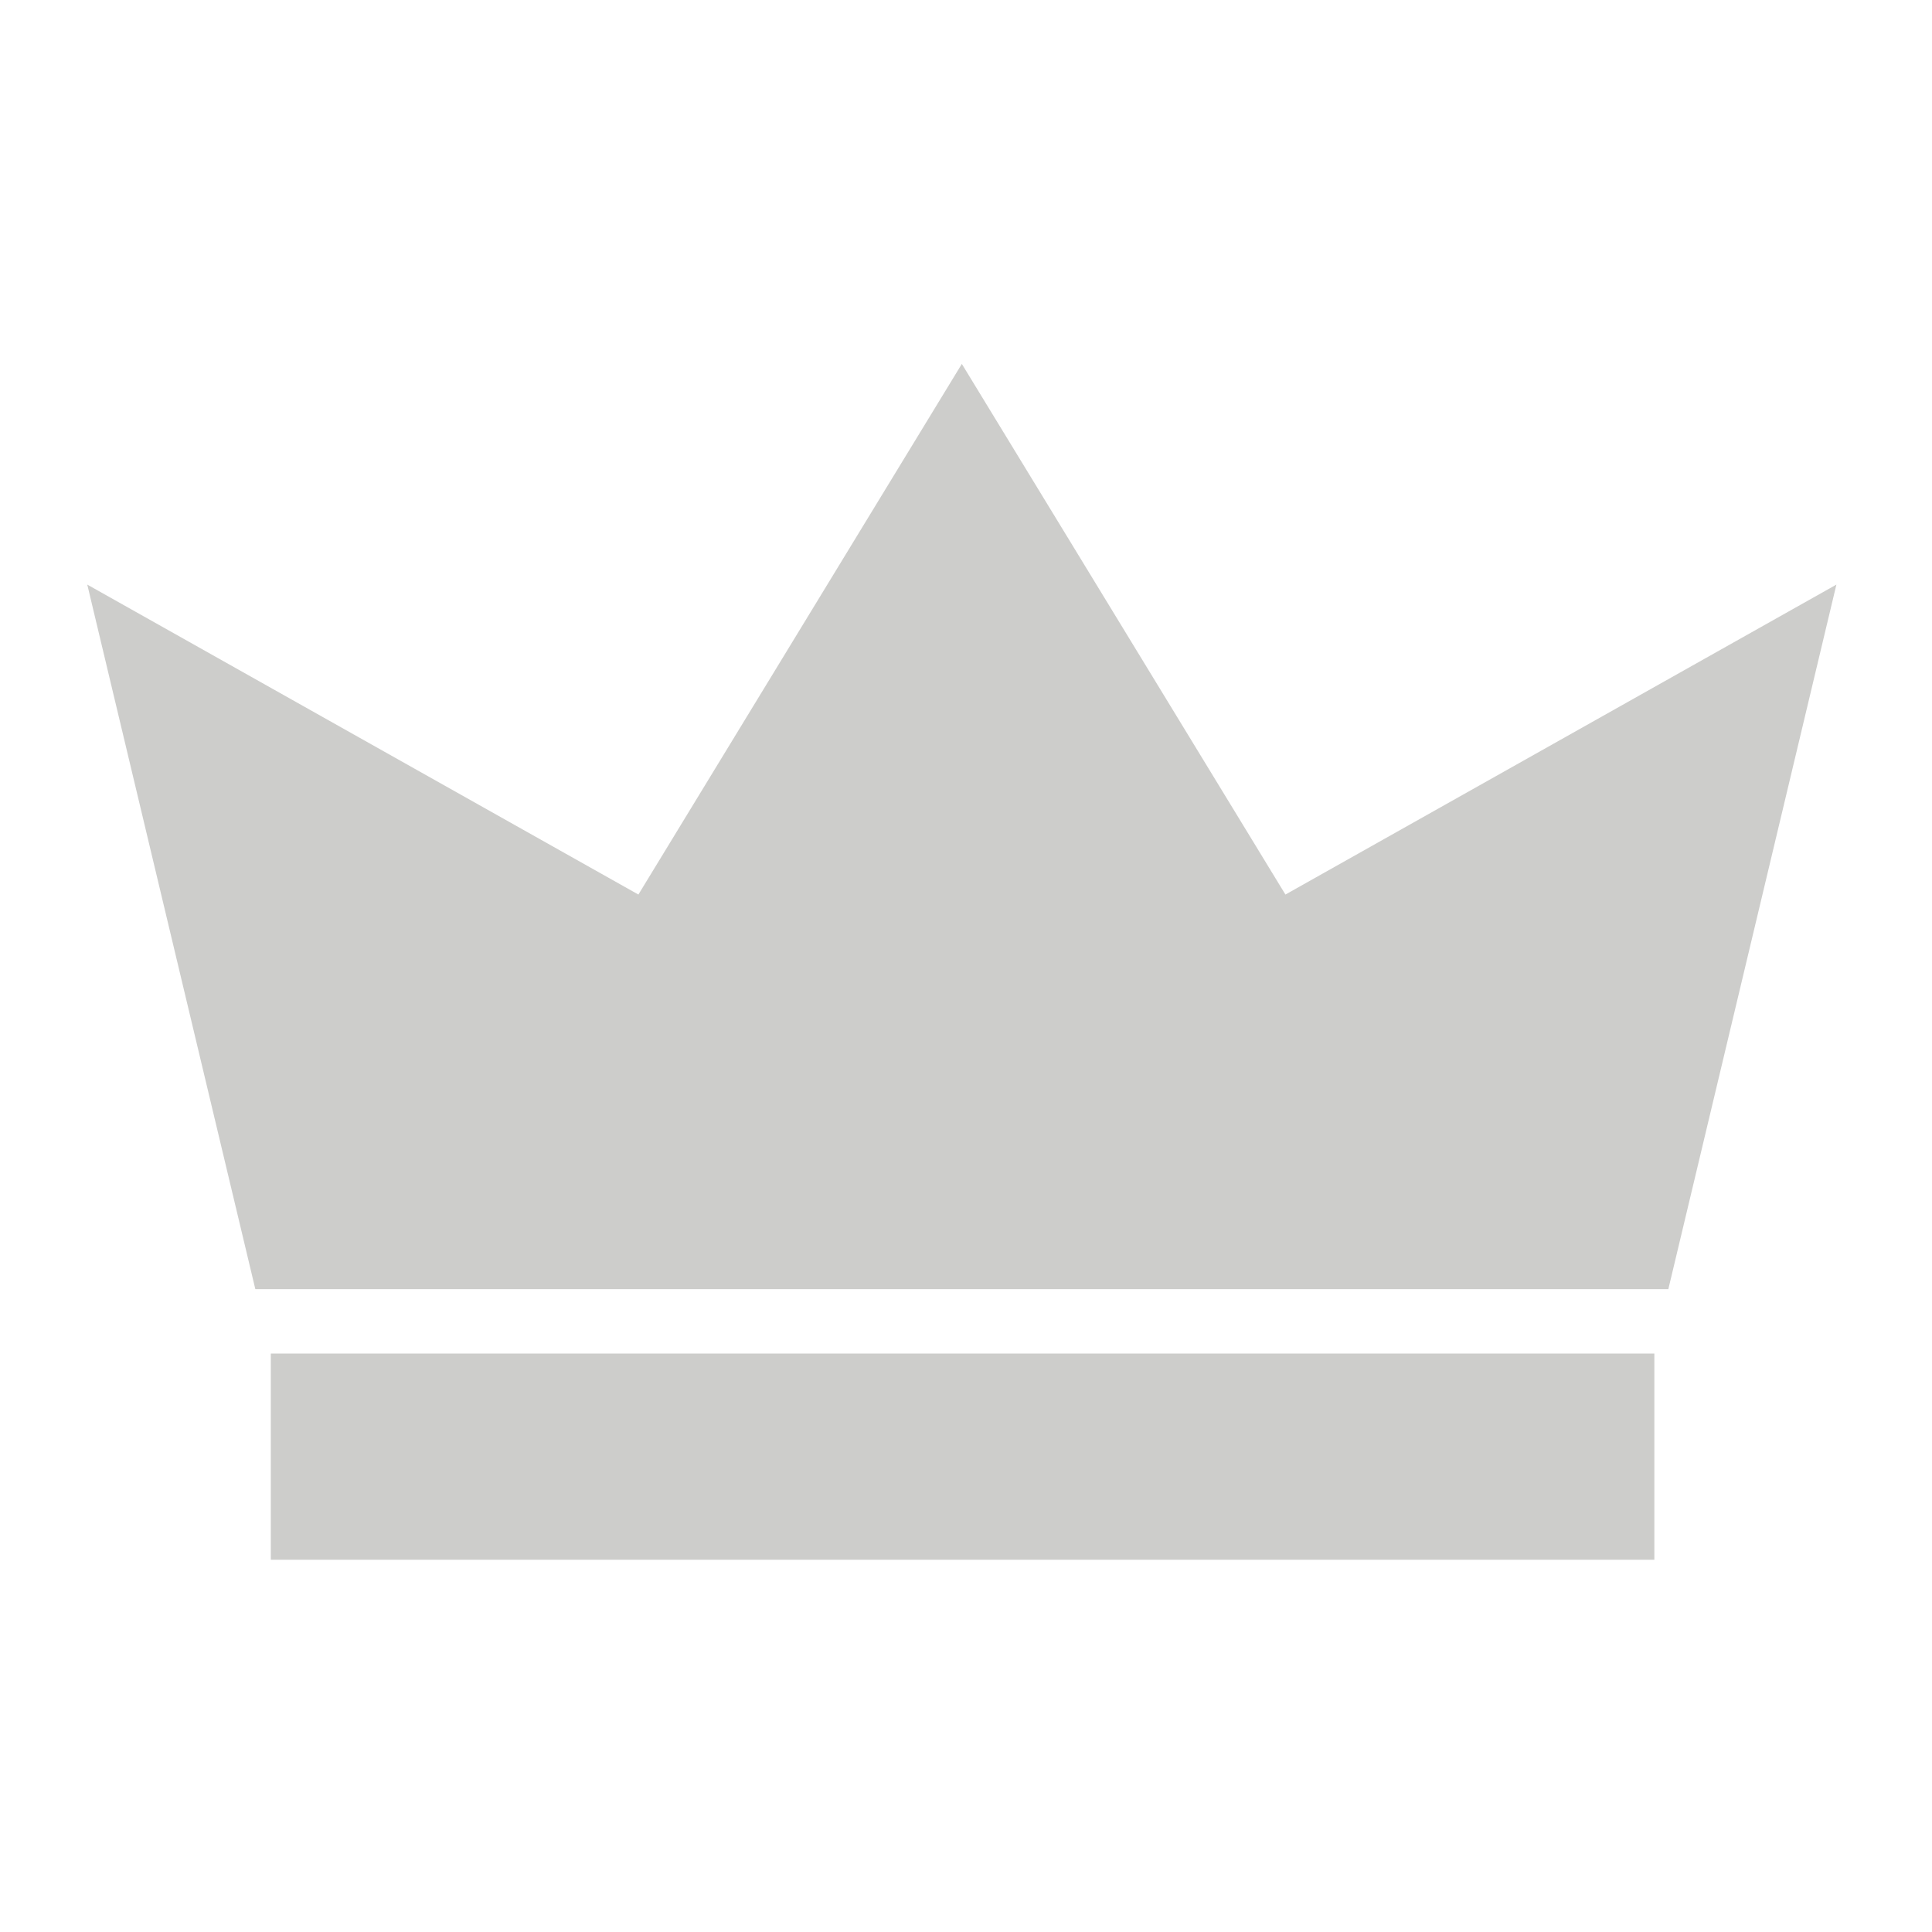 <?xml version="1.0" encoding="UTF-8" standalone="no"?><!DOCTYPE svg PUBLIC "-//W3C//DTD SVG 1.1//EN" "http://www.w3.org/Graphics/SVG/1.1/DTD/svg11.dtd"><svg width="100%" height="100%" viewBox="0 0 116 116" version="1.1" xmlns="http://www.w3.org/2000/svg" xmlns:xlink="http://www.w3.org/1999/xlink" xml:space="preserve" xmlns:serif="http://www.serif.com/" style="fill-rule:evenodd;clip-rule:evenodd;stroke-linejoin:round;stroke-miterlimit:2;"><g><rect x="0" y="-0" width="115.5" height="115.5" style="fill:#ebebeb;fill-opacity:0;"/><g><path d="M110.26,35.1l-10.09,42.3l-84.84,-0l-10.09,-42.3l33.09,18.61l19.42,-31.86l19.429,31.86l33.081,-18.61Z" style="fill:#cdcdcb;fill-rule:nonzero;"/><rect x="16.26" y="81.27" width="83.07" height="12.38" style="fill:#cdcdcb;fill-rule:nonzero;"/></g></g></svg>